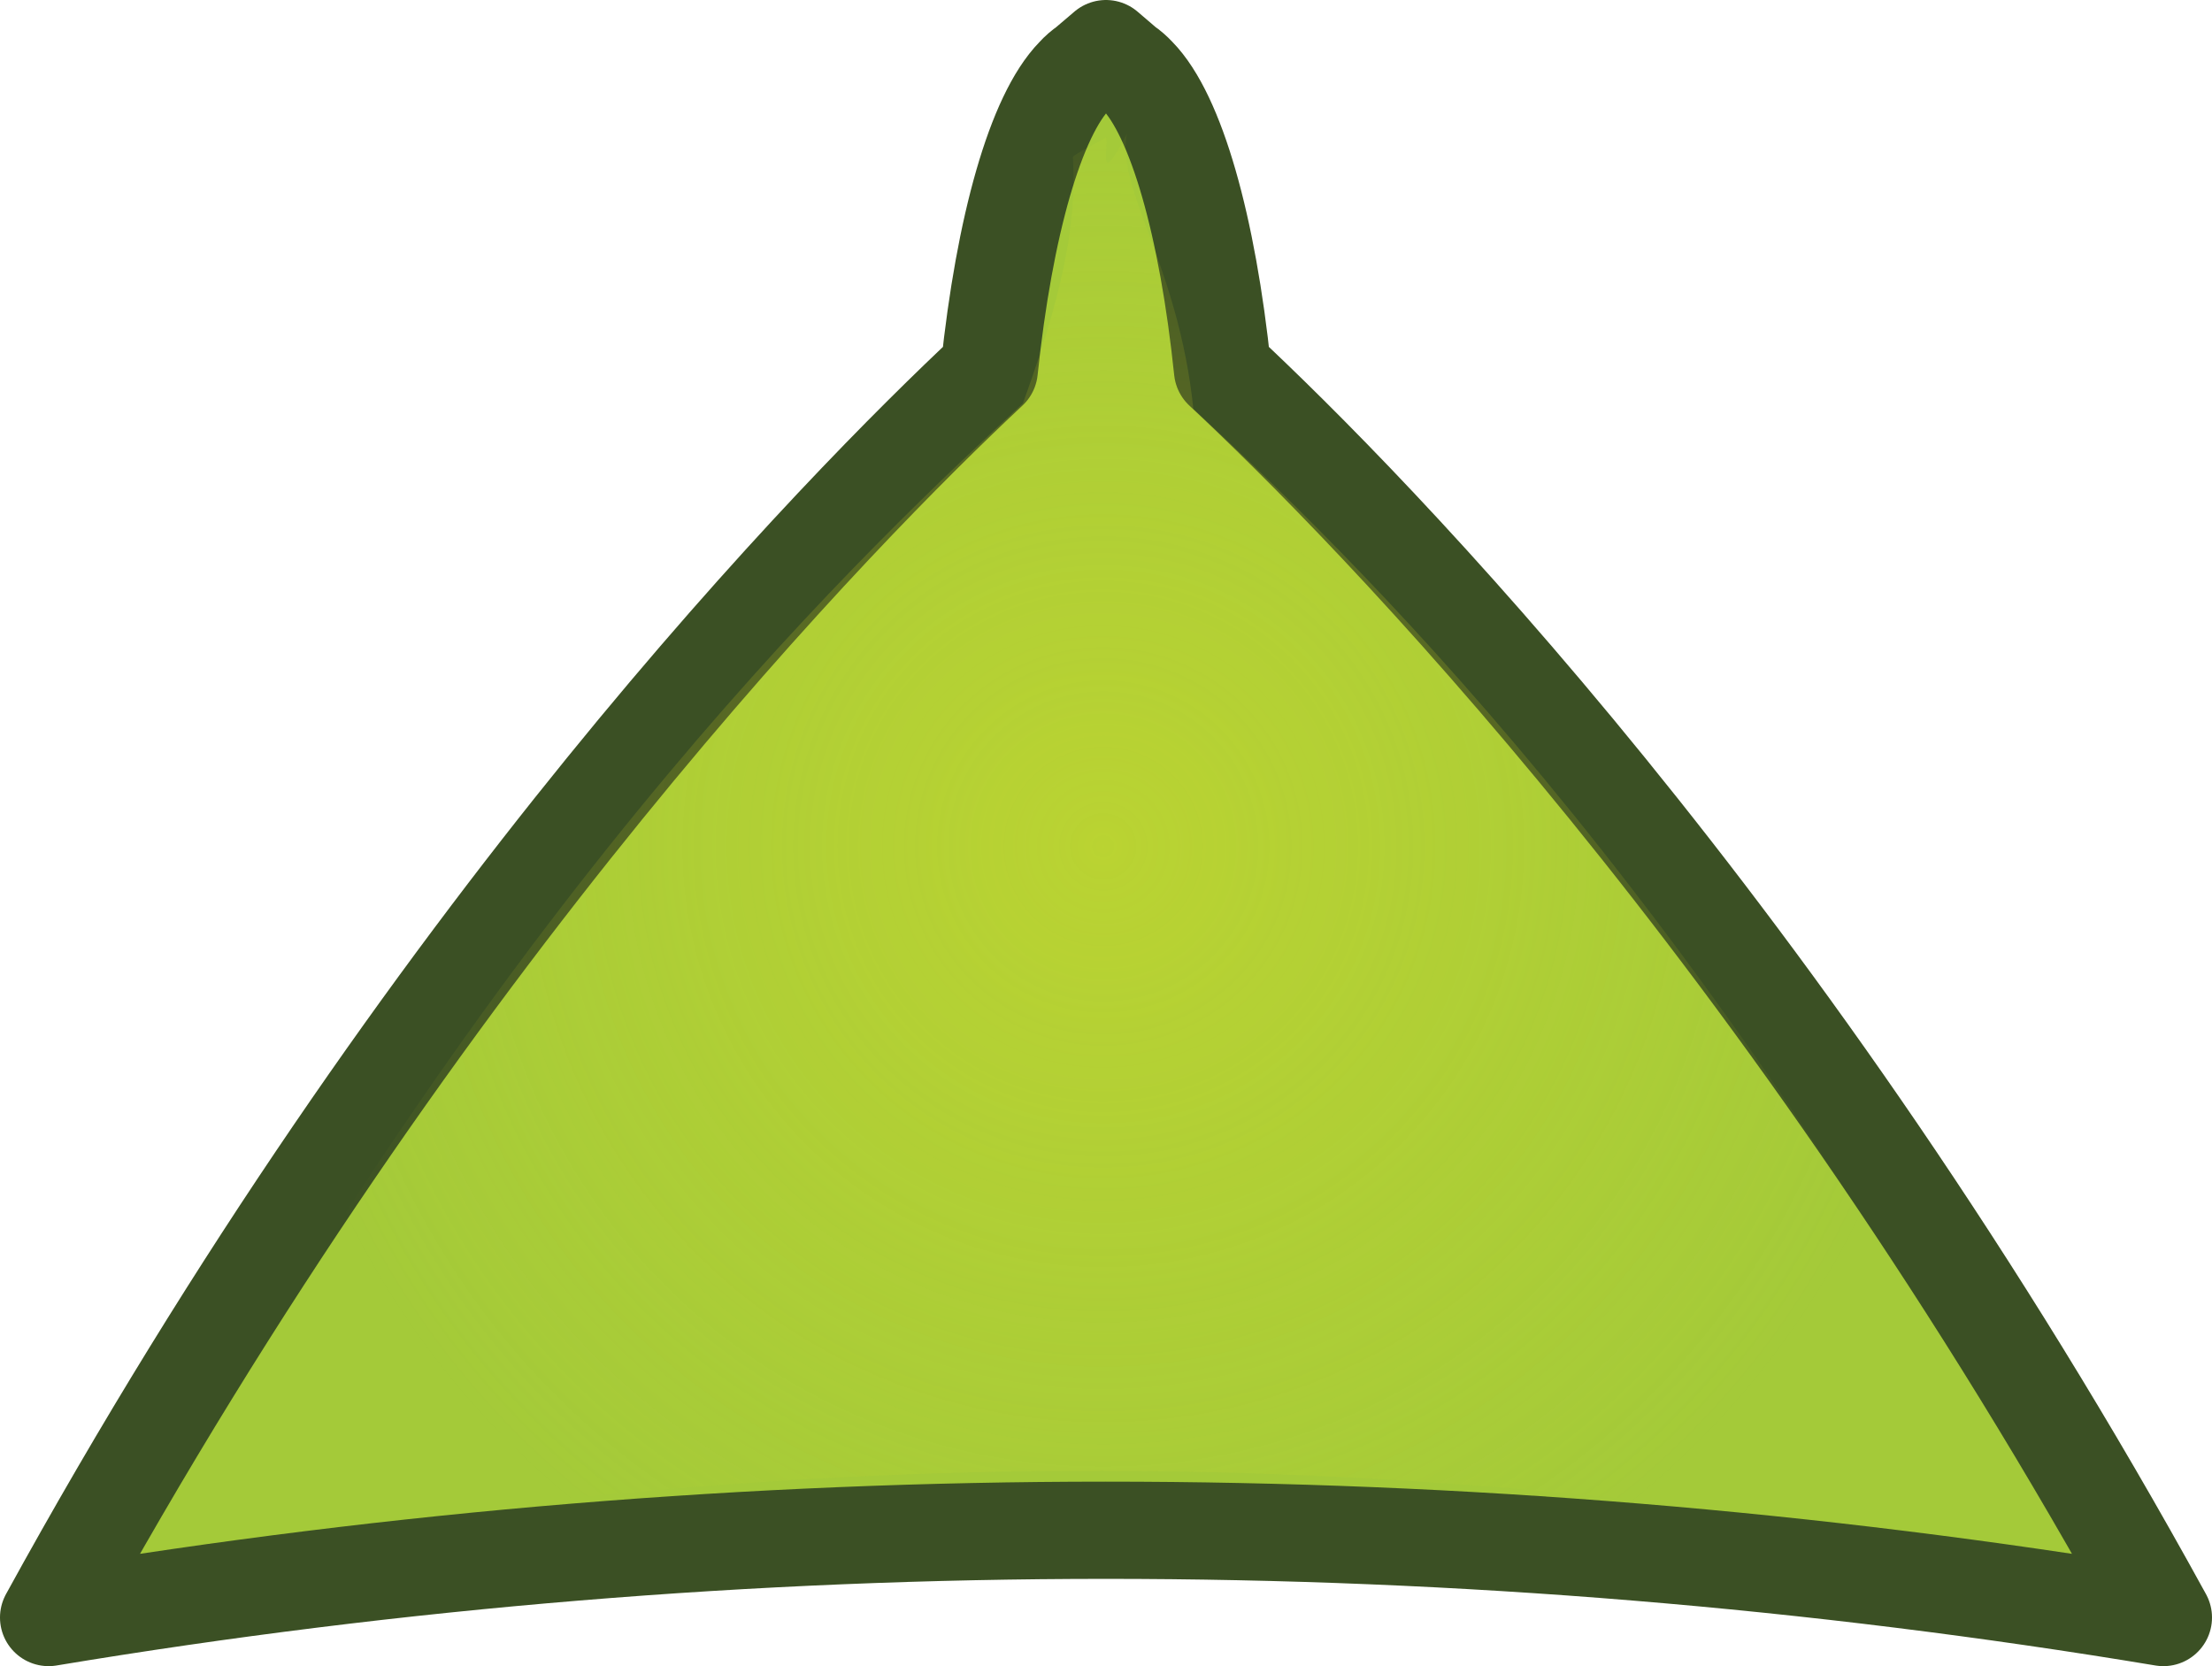 <?xml version="1.0" encoding="utf-8"?>
<!-- Generator: Adobe Illustrator 16.0.3, SVG Export Plug-In . SVG Version: 6.00 Build 0)  -->
<!DOCTYPE svg PUBLIC "-//W3C//DTD SVG 1.1//EN" "http://www.w3.org/Graphics/SVG/1.1/DTD/svg11.dtd">
<svg version="1.1" id="Layer_1" xmlns="http://www.w3.org/2000/svg" xmlns:xlink="http://www.w3.org/1999/xlink" x="0px" y="0px"
	 width="227.509px" height="171.374px" viewBox="26.046 36.413 227.509 171.374"
	 enable-background="new 26.046 36.413 227.509 171.374" xml:space="preserve">
<g>
	
		<path fill="#A4CA39" stroke="#3B5024" stroke-width="10" stroke-linecap="round" stroke-linejoin="round" stroke-miterlimit="10" d="
		M248.555,202.787c-38.695-70.528-81.596-114.15-96.768-128.311c-1.545-14.868-4.779-26.219-8.765-30.293
		c-0.399-0.417-0.778-0.76-1.196-1.033l-2.029-1.737l-2.041,1.737c-0.4,0.273-0.801,0.615-1.178,1.034
		c-4.002,4.093-7.228,15.429-8.785,30.291c-15.152,14.182-58.051,57.784-96.748,128.312
		C102.954,190.818,176.616,190.819,248.555,202.787z"/>
	
		<radialGradient id="SVGID_1_" cx="-1282.483" cy="3739.537" r="87.131" gradientTransform="matrix(1 0 0 1 1422 -3616.064)" gradientUnits="userSpaceOnUse">
		<stop  offset="0" style="stop-color:#EDE823"/>
		<stop  offset="1" style="stop-color:#EDE823;stop-opacity:0"/>
	</radialGradient>
	<path opacity="0.3" fill="url(#SVGID_1_)" enable-background="new    " d="M238.555,196.787
		c-38.695-70.528-74.596-104.15-89.768-118.311c-1.545-14.868-7.906-22.345-6.836-28.318c-3.242,6.37-1.752,0.669-2.17,0.396l0,0
		l0,0c-0.4,0.273-3.005,1.576-3.382,1.995c0.271,5.354-0.187,11.699-5.138,25.339c-15.153,14.182-52.088,48.14-90.784,118.667
		C112.386,184.586,166.616,184.819,238.555,196.787z"/>
</g>
</svg>
